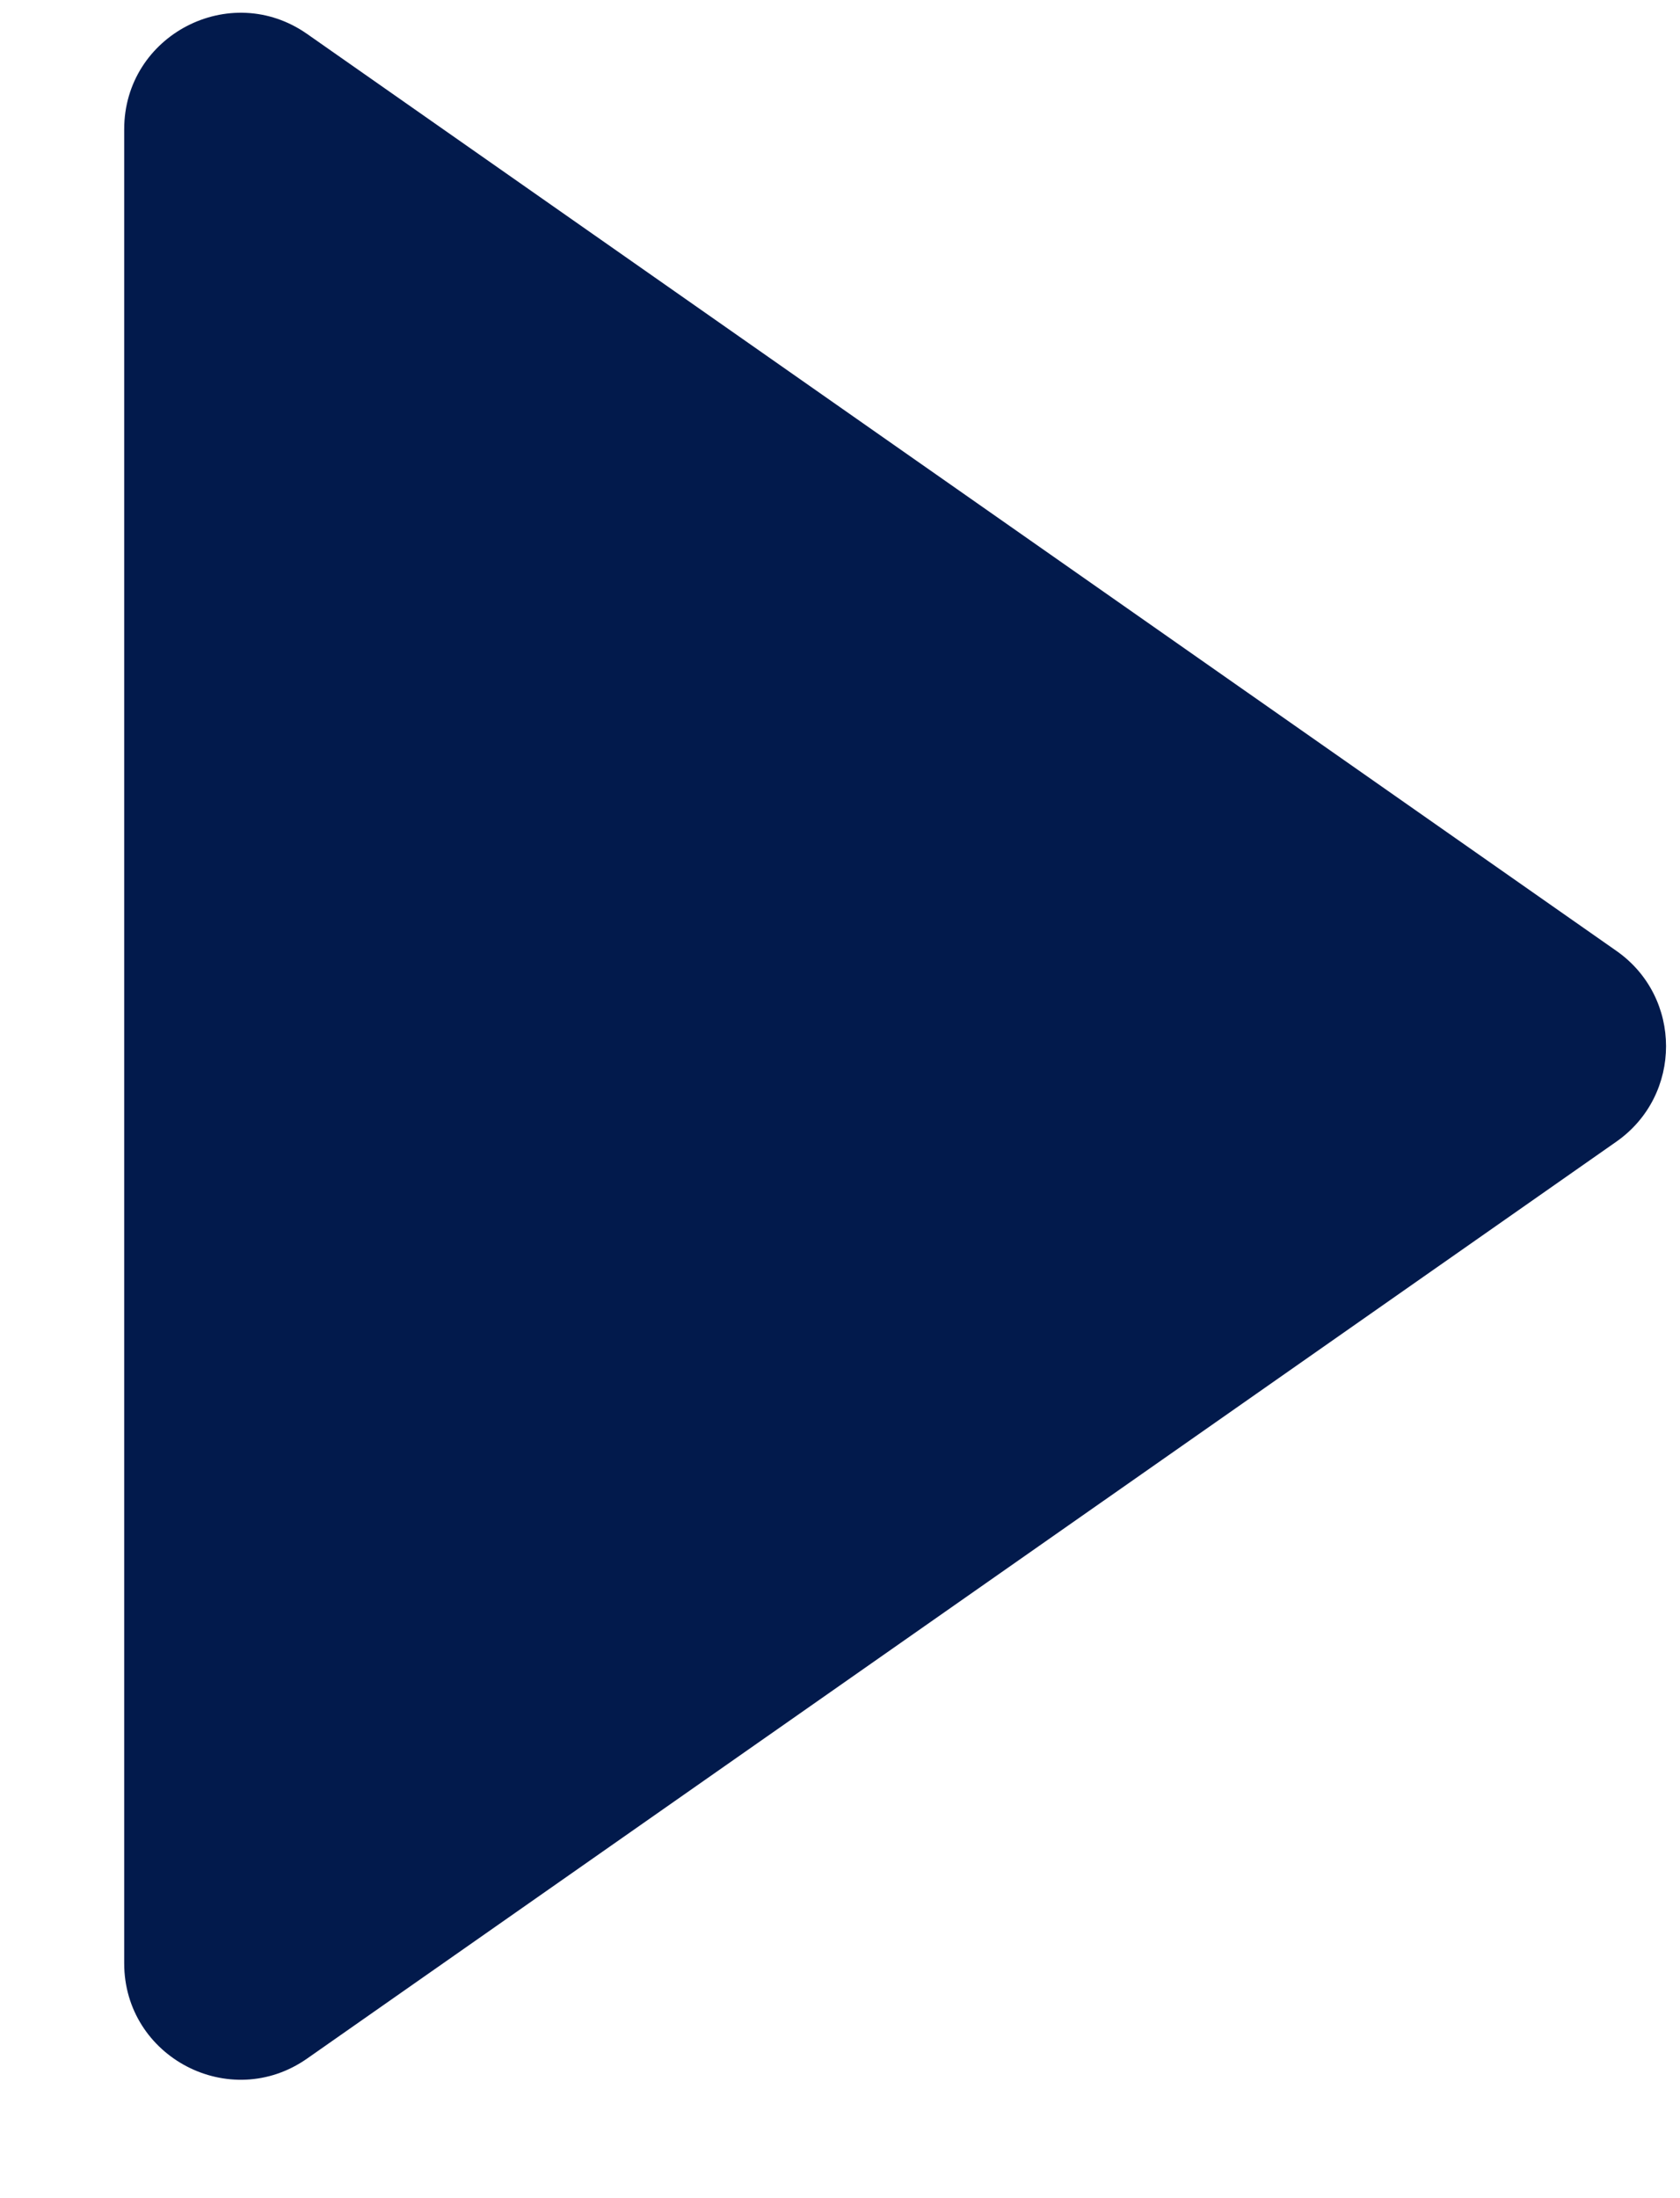 <svg width="13" height="17" viewBox="0 0 13 17" fill="none" xmlns="http://www.w3.org/2000/svg">
<path d="M0.961 1C0.961 0.272 1.781 -0.155 2.377 0.263L12.508 7.354C13.02 7.712 13.02 8.47 12.508 8.829L2.377 15.92C1.781 16.338 0.961 15.911 0.961 15.183V1Z" fill="#021A4C"/>
</svg>
